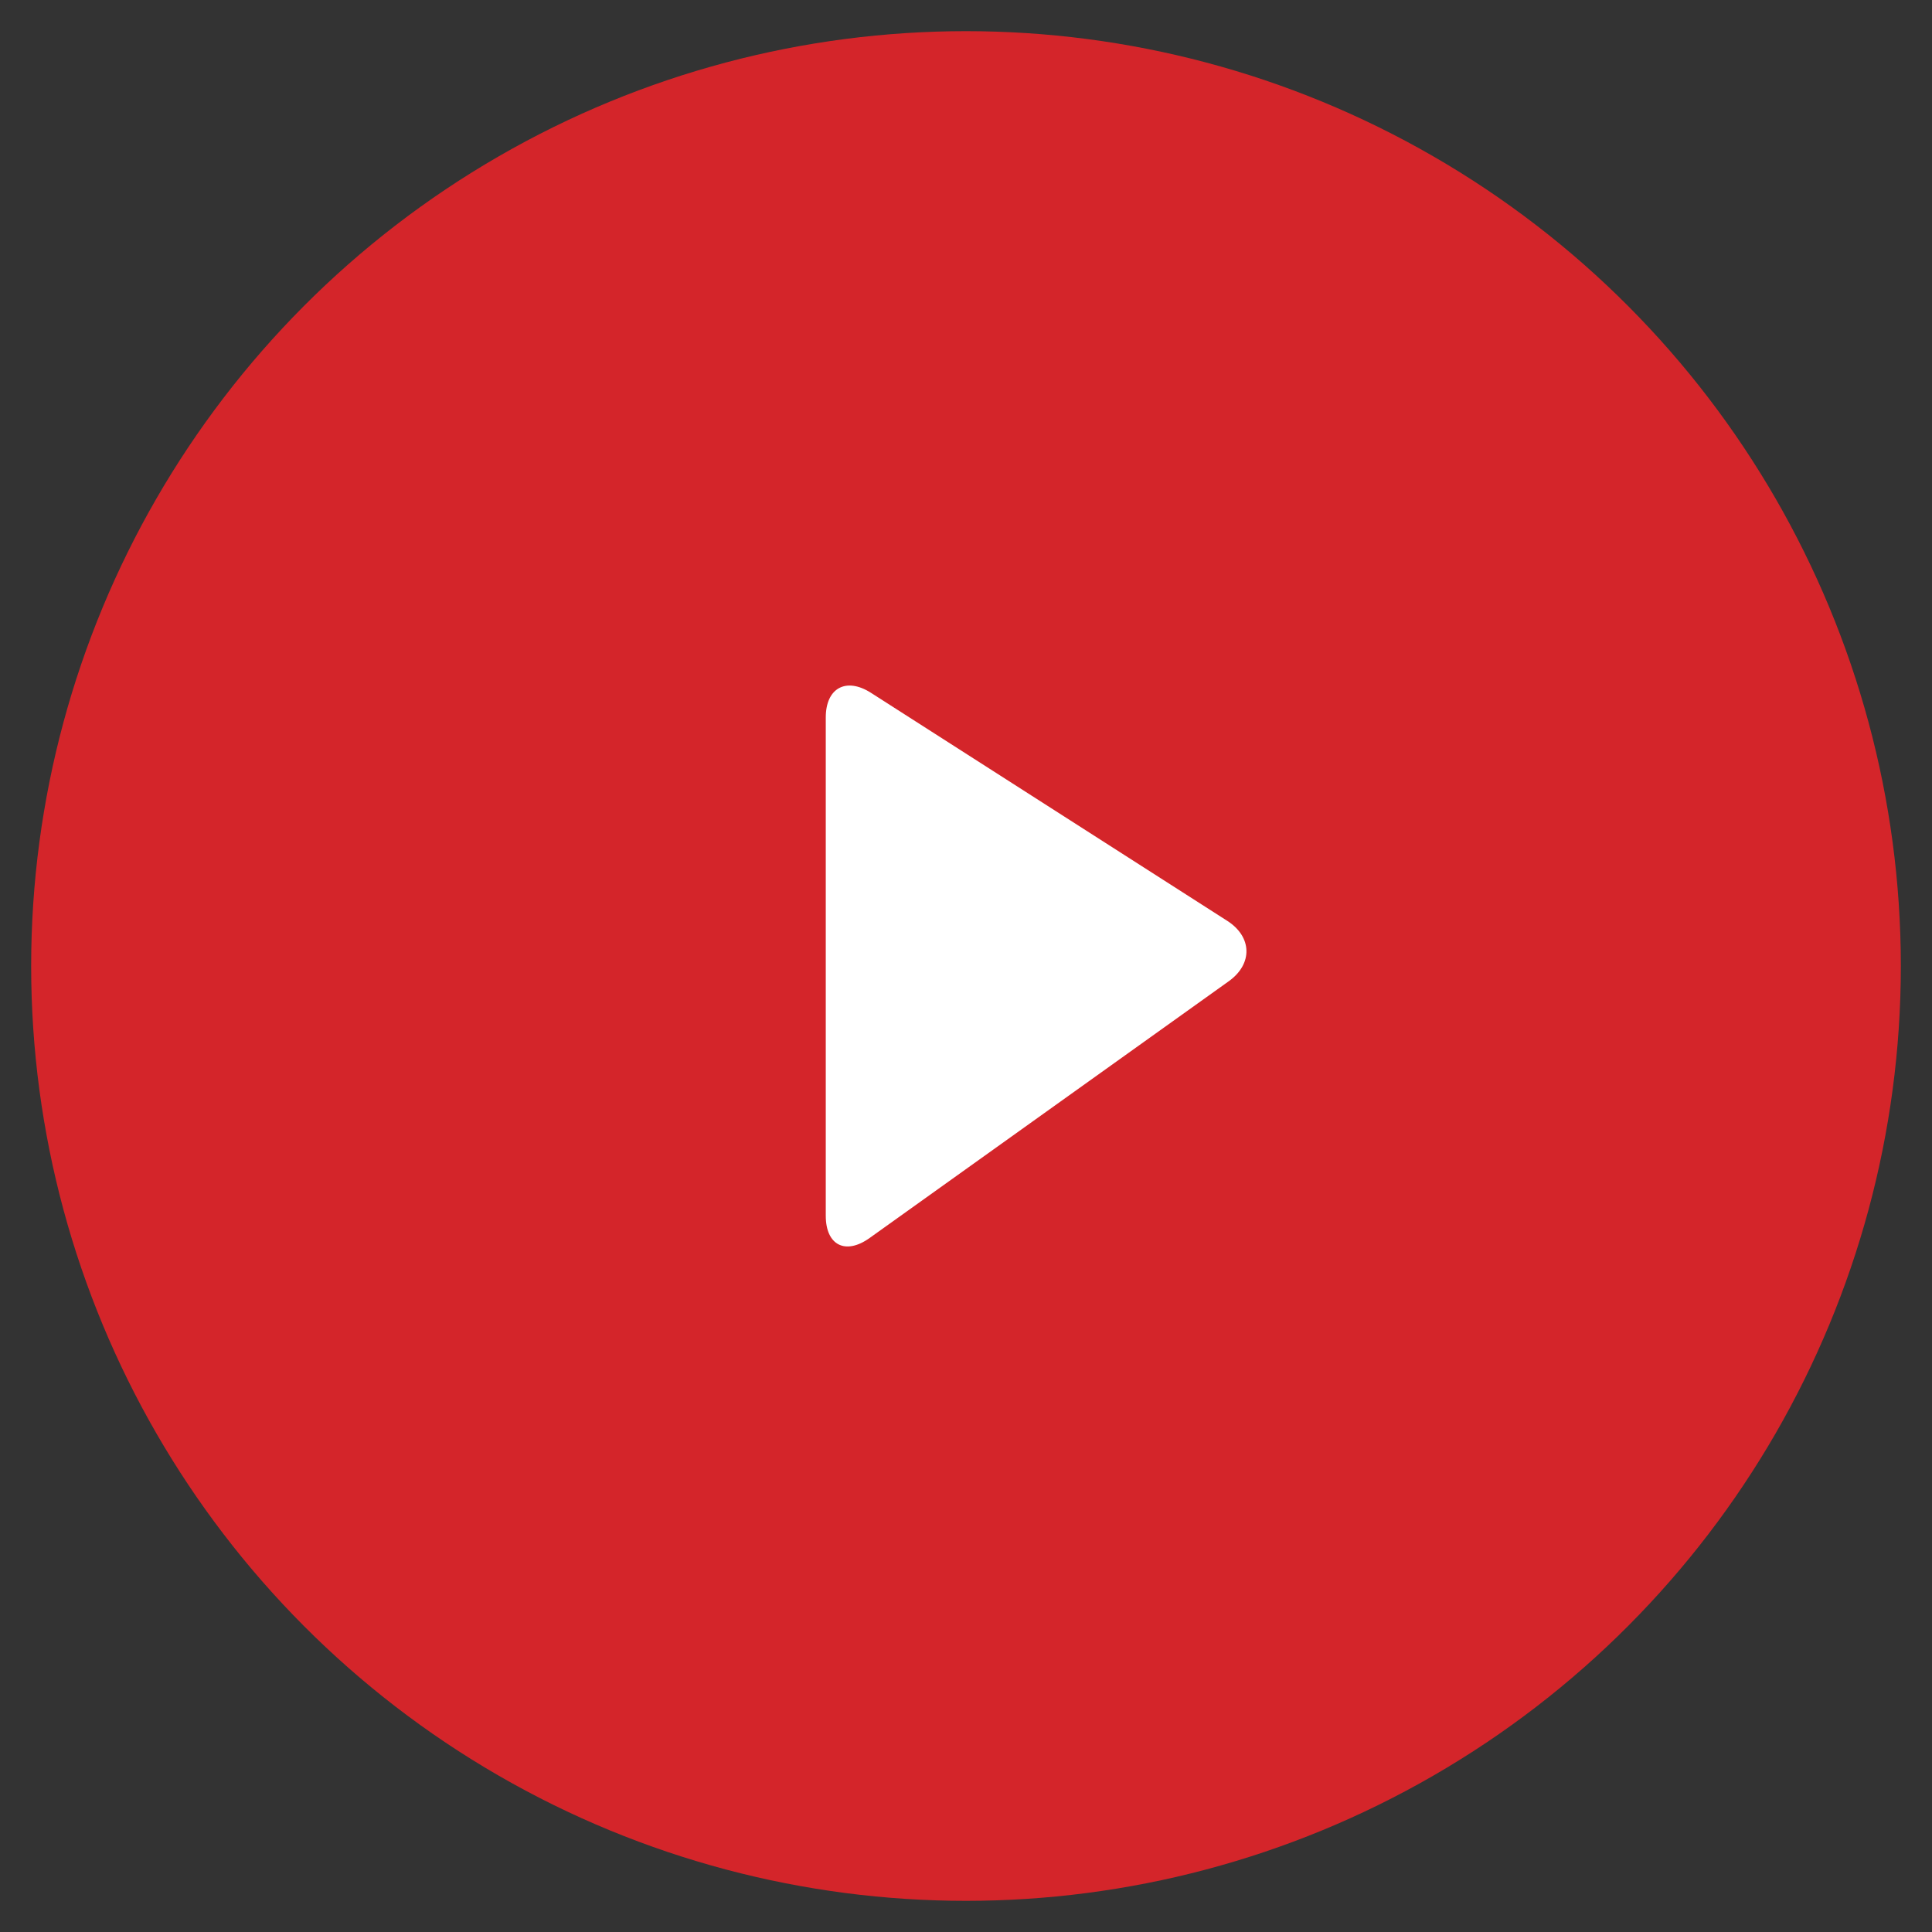 <svg width="60" height="60" viewBox="-1 -1 62 62" xmlns="http://www.w3.org/2000/svg"><rect x="-1" y="-1" width="62" height="62" fill="#333333" stroke="none"/><g fill="none" fill-rule="evenodd"><circle fill="#d4252a" cx="30" cy="30" r="30"/><path d="M26.953 21.235c-.8-.513-1.453-.157-1.453.788v15.992c0 .944.63 1.268 1.405.715l11.53-8.243c.773-.555.75-1.424-.052-1.937l-11.43-7.315z" fill="#FFF"/></g></svg>